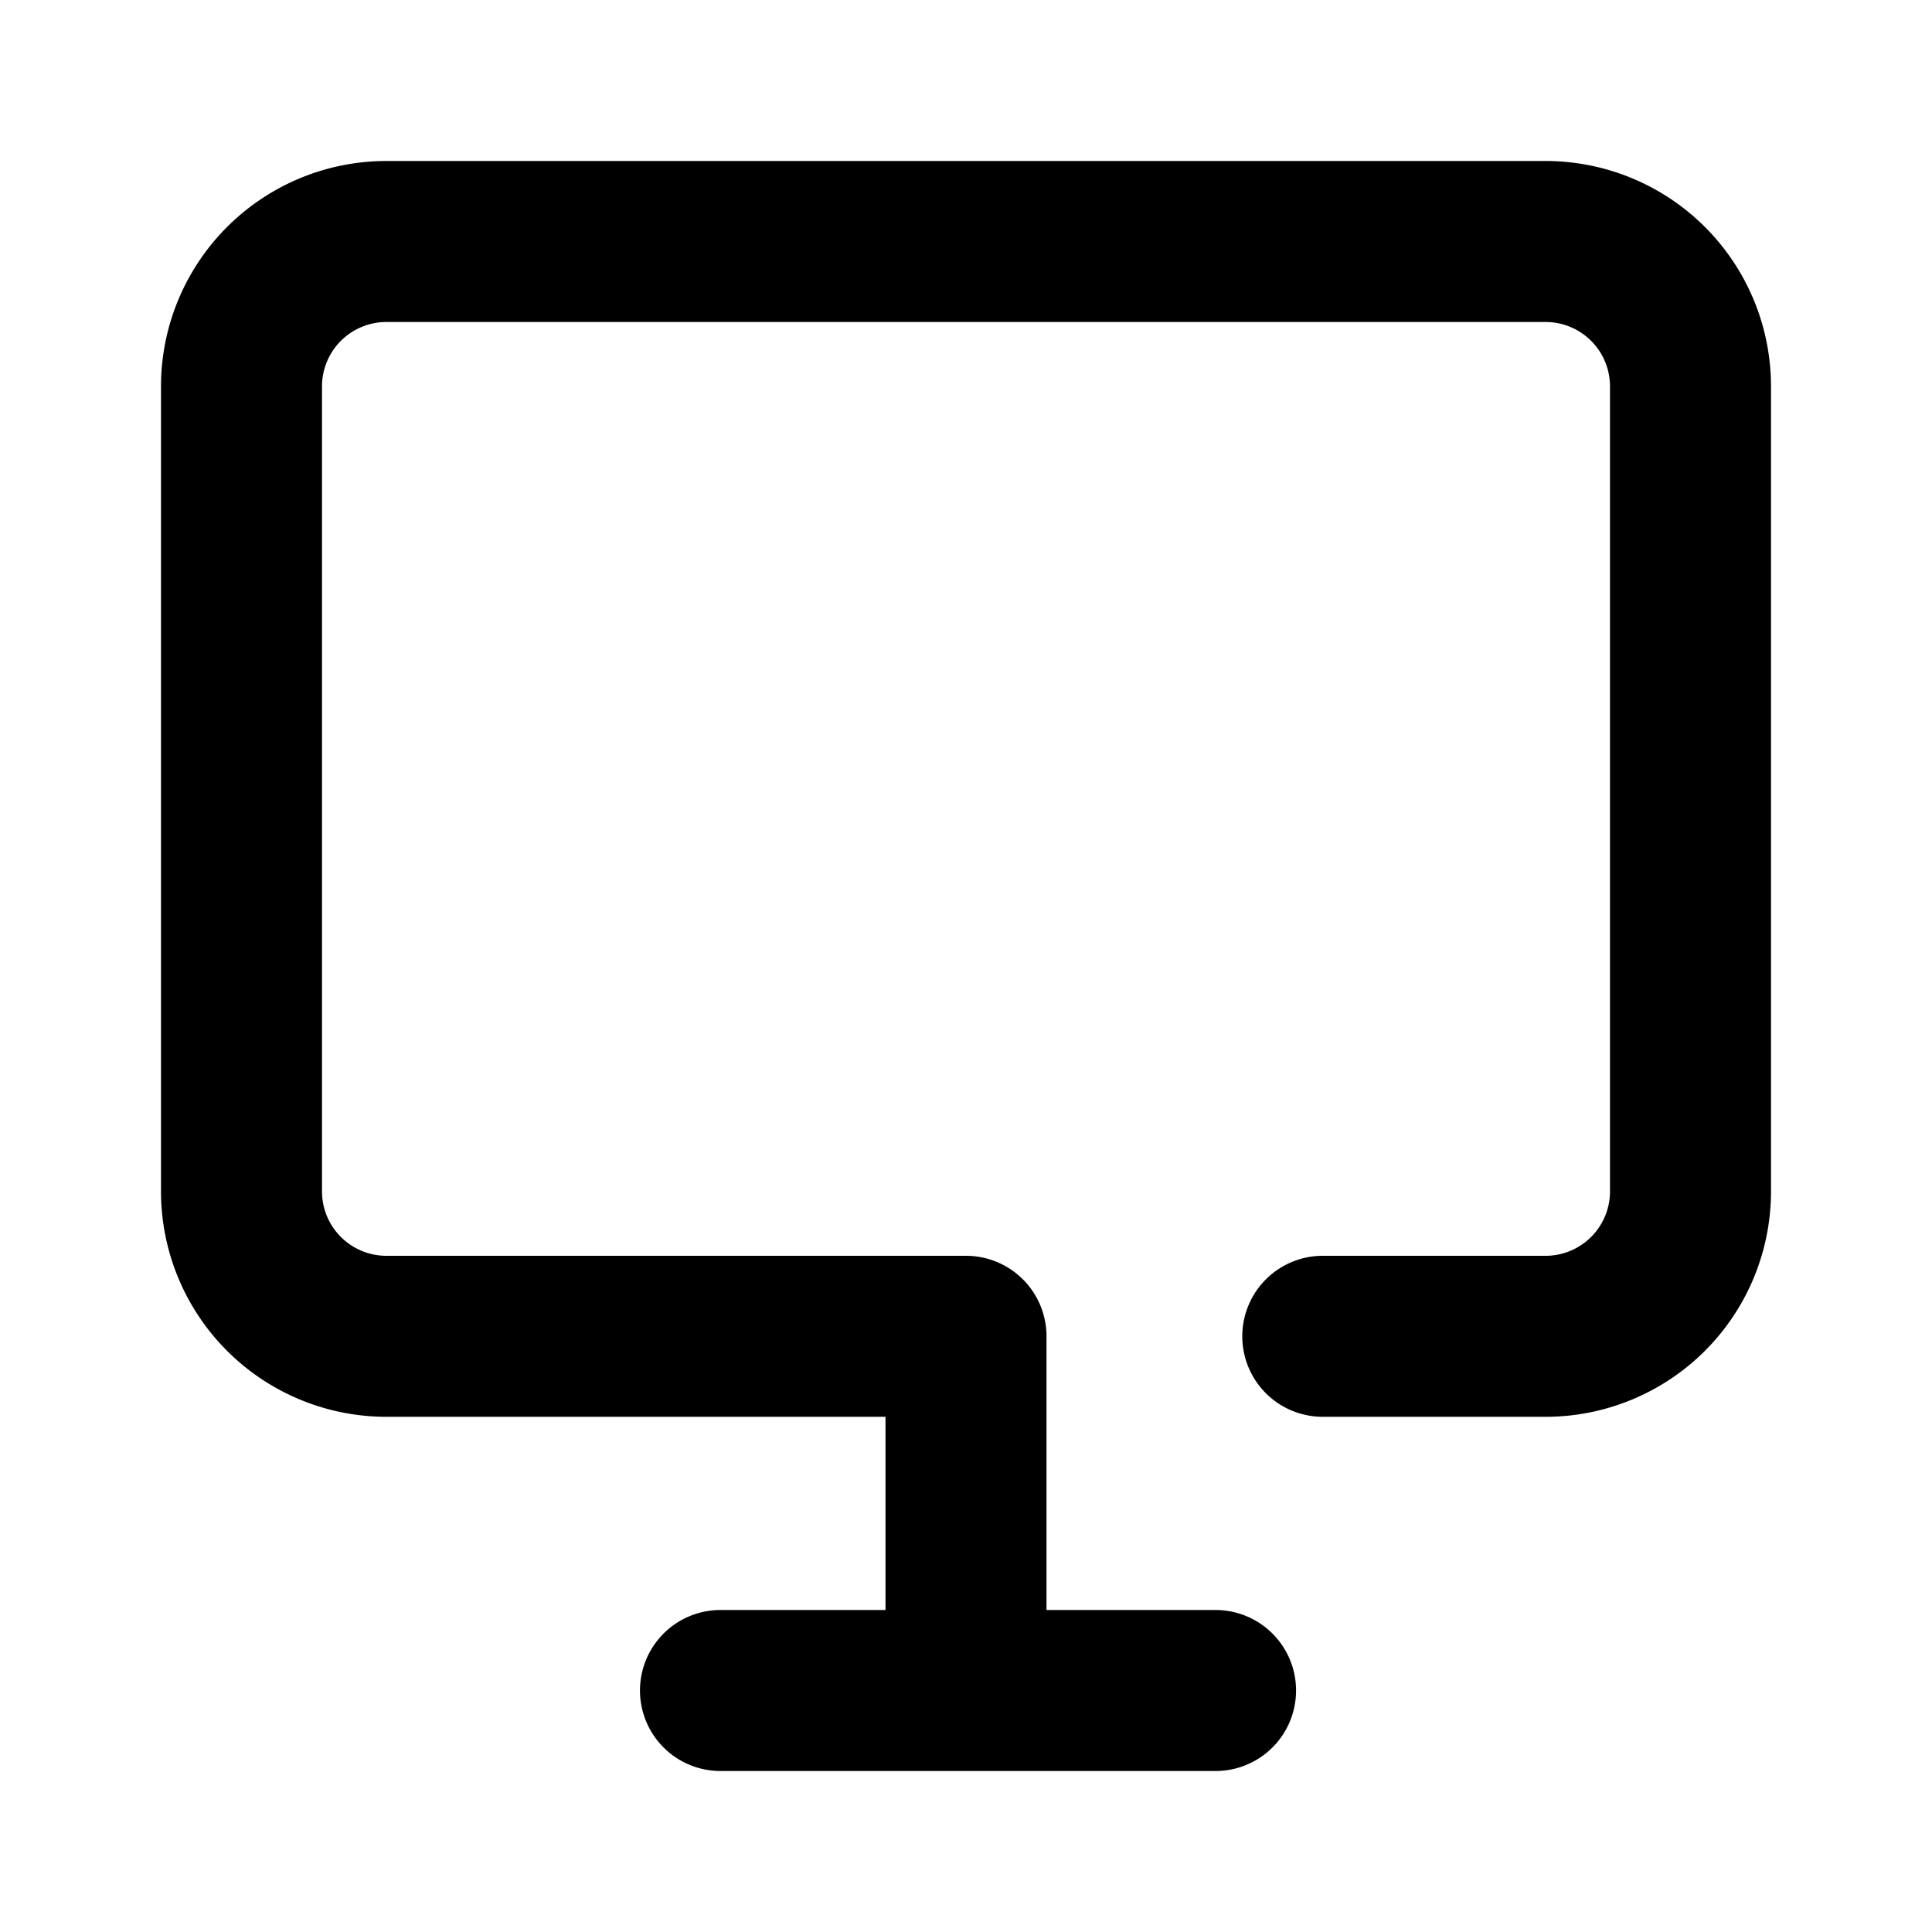 <svg xmlns="http://www.w3.org/2000/svg" viewBox="0 0 24 24" width="24" height="24" stroke="currentColor">
  <path d="M12,21V16.6H4.8A1.8,1.8,0,0,1,3,14.8V4.8A1.8,1.8,0,0,1,4.8,3H19.2A1.8,1.8,0,0,1,21,4.8v10a1.8,1.8,0,0,1-1.8,1.8H16.432M8.95,21H15.1" fill="none" stroke-linecap="round" stroke-linejoin="round" stroke-width="2"/>
</svg>
